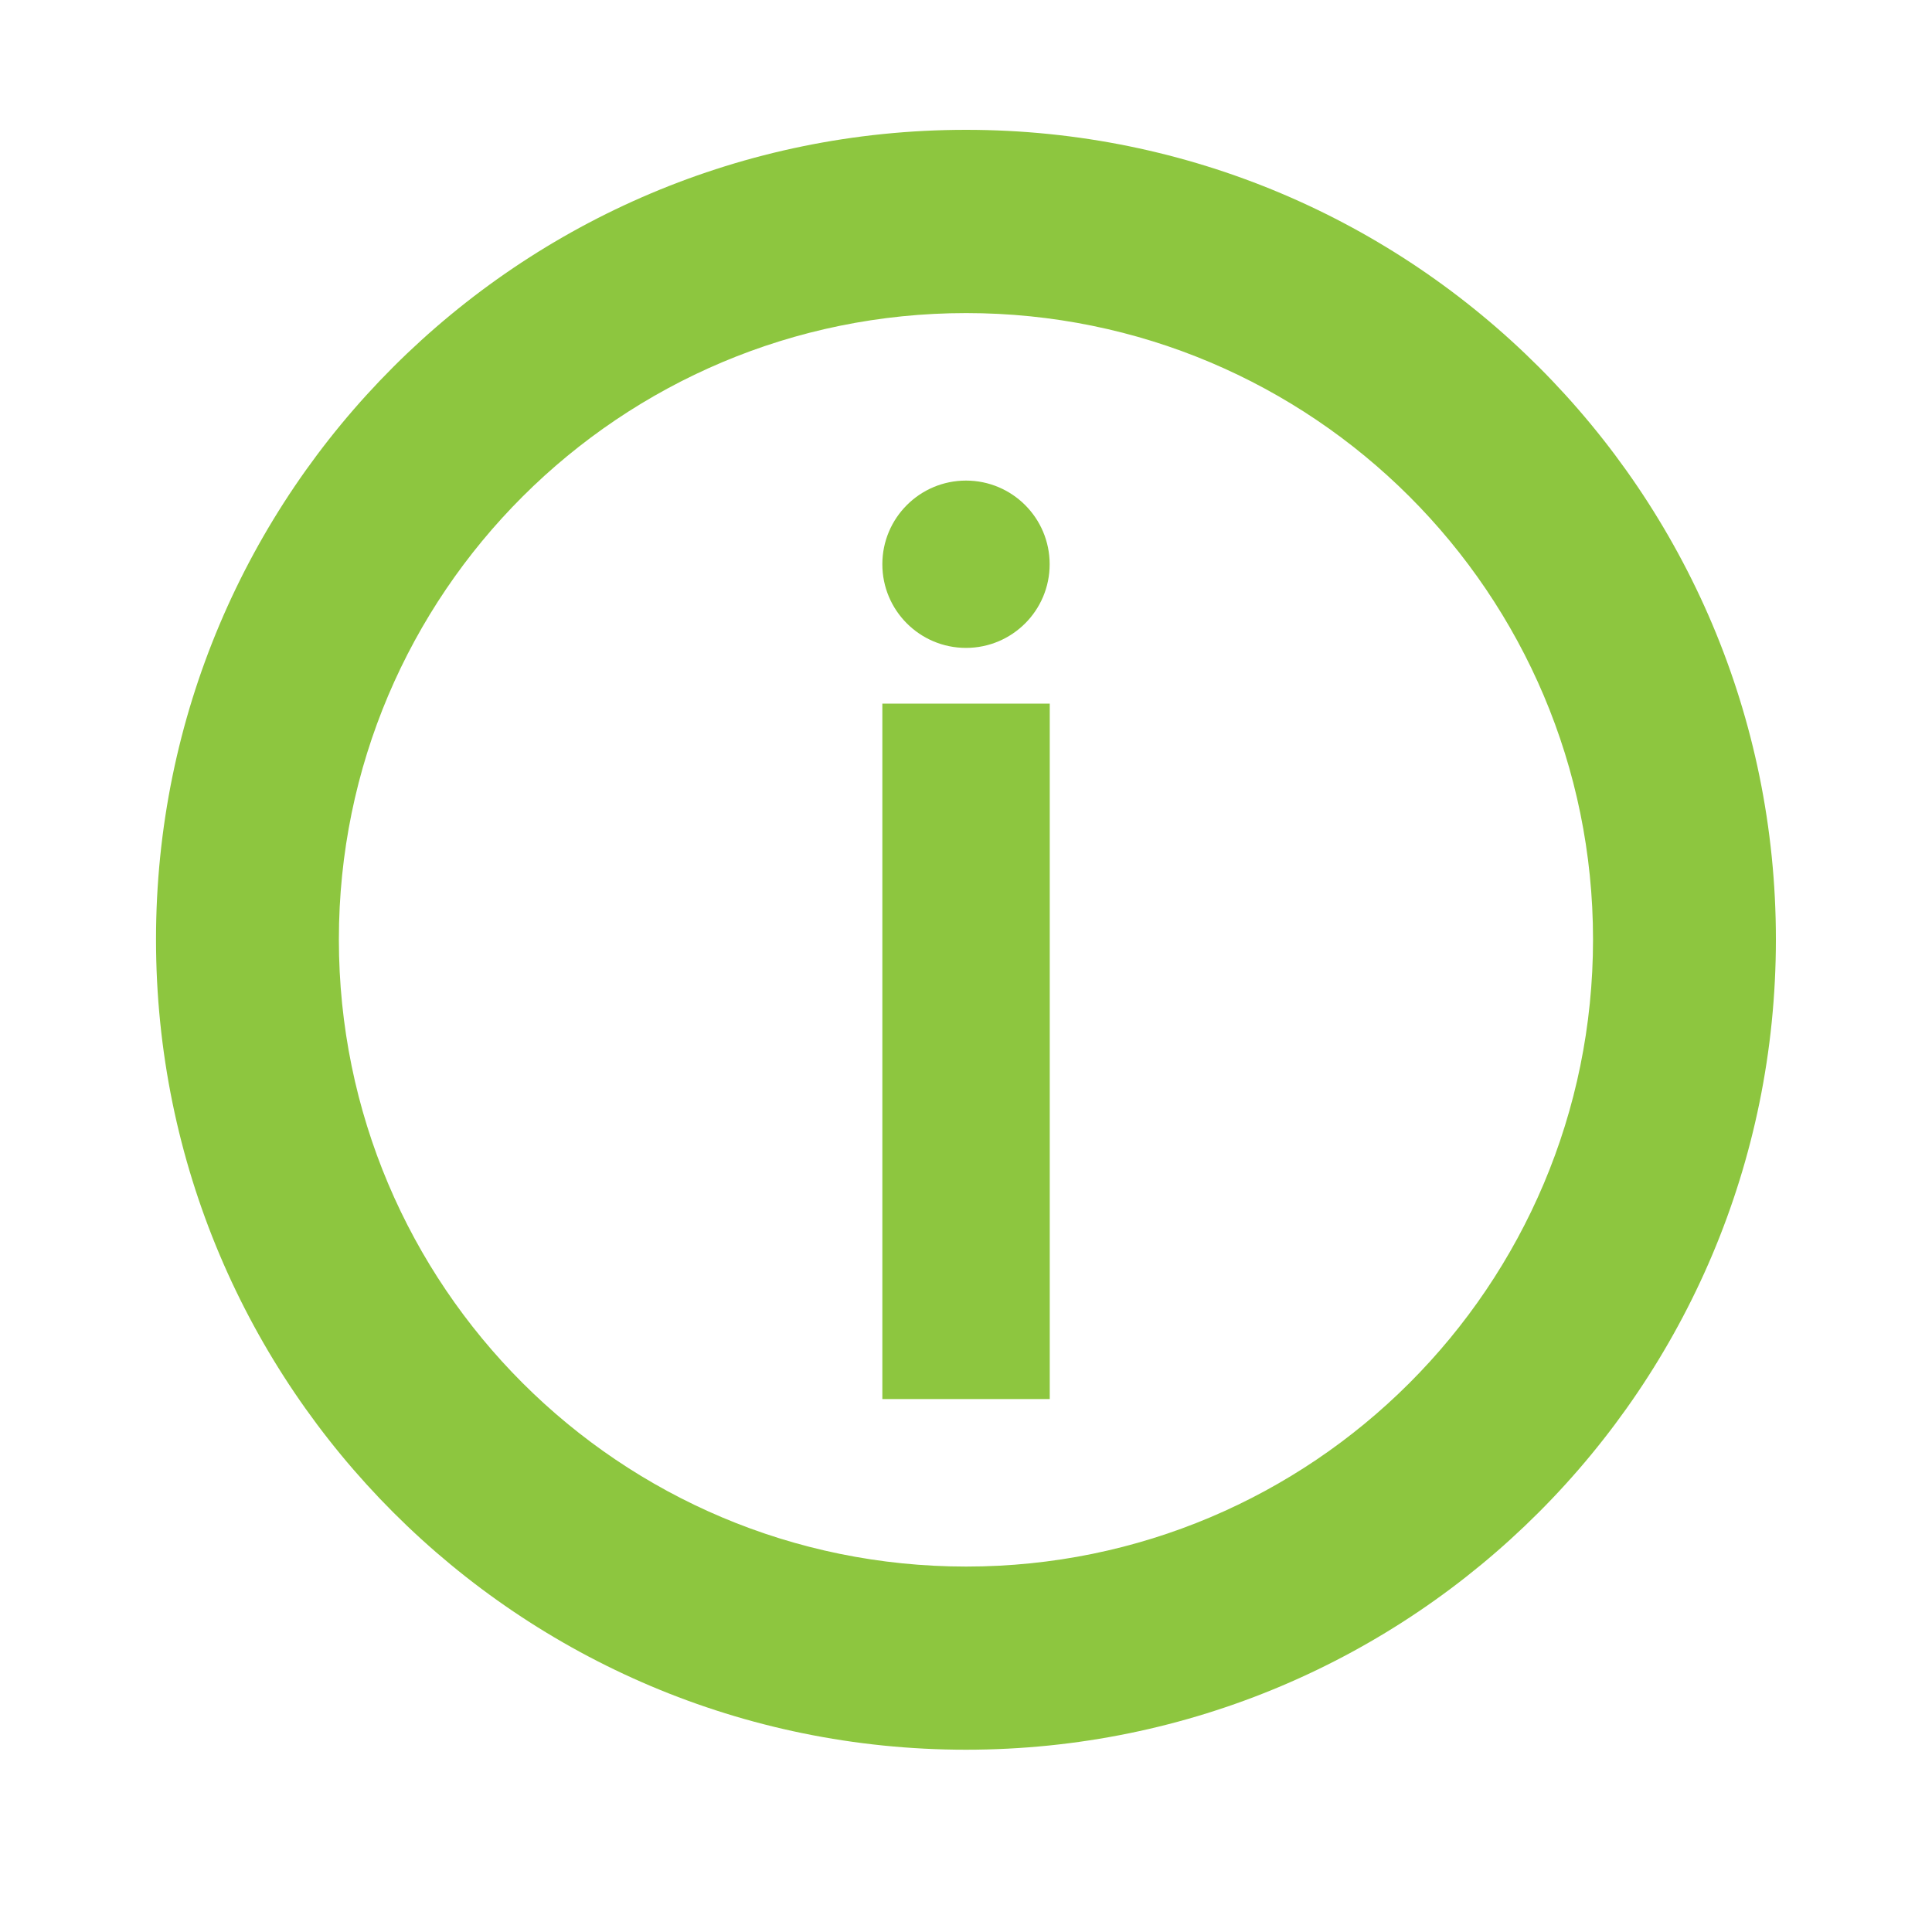 <?xml version="1.0" encoding="utf-8"?>
<!-- Generator: Adobe Illustrator 15.0.0, SVG Export Plug-In . SVG Version: 6.00 Build 0)  -->
<!DOCTYPE svg PUBLIC "-//W3C//DTD SVG 1.1//EN" "http://www.w3.org/Graphics/SVG/1.1/DTD/svg11.dtd">
<svg version="1.1" id="Layer_1" xmlns="http://www.w3.org/2000/svg" xmlns:xlink="http://www.w3.org/1999/xlink" x="0px" y="0px"
	 width="20px" height="20px" viewBox="0 0 20 20" enable-background="new 0 0 20 20" xml:space="preserve">
<g>
	<rect x="9.134" y="7.284" fill="#8DC63F" width="1.733" height="7.199"/>
	<circle fill="#8DC63F" cx="10" cy="5.841" r="0.866"/>
	<path fill="#8DC63F" d="M10,1.344c-4.629,0-8.385,3.751-8.385,8.381c0,4.634,3.756,8.388,8.385,8.388
		c4.63,0,8.384-3.754,8.384-8.388C18.385,5.095,14.631,1.344,10,1.344z M10.002,16.217c-3.586,0-6.494-2.902-6.494-6.492
		c0-3.582,2.909-6.484,6.494-6.484c3.583,0,6.489,2.902,6.489,6.484C16.491,13.314,13.586,16.217,10.002,16.217z"/>
</g>
</svg>
